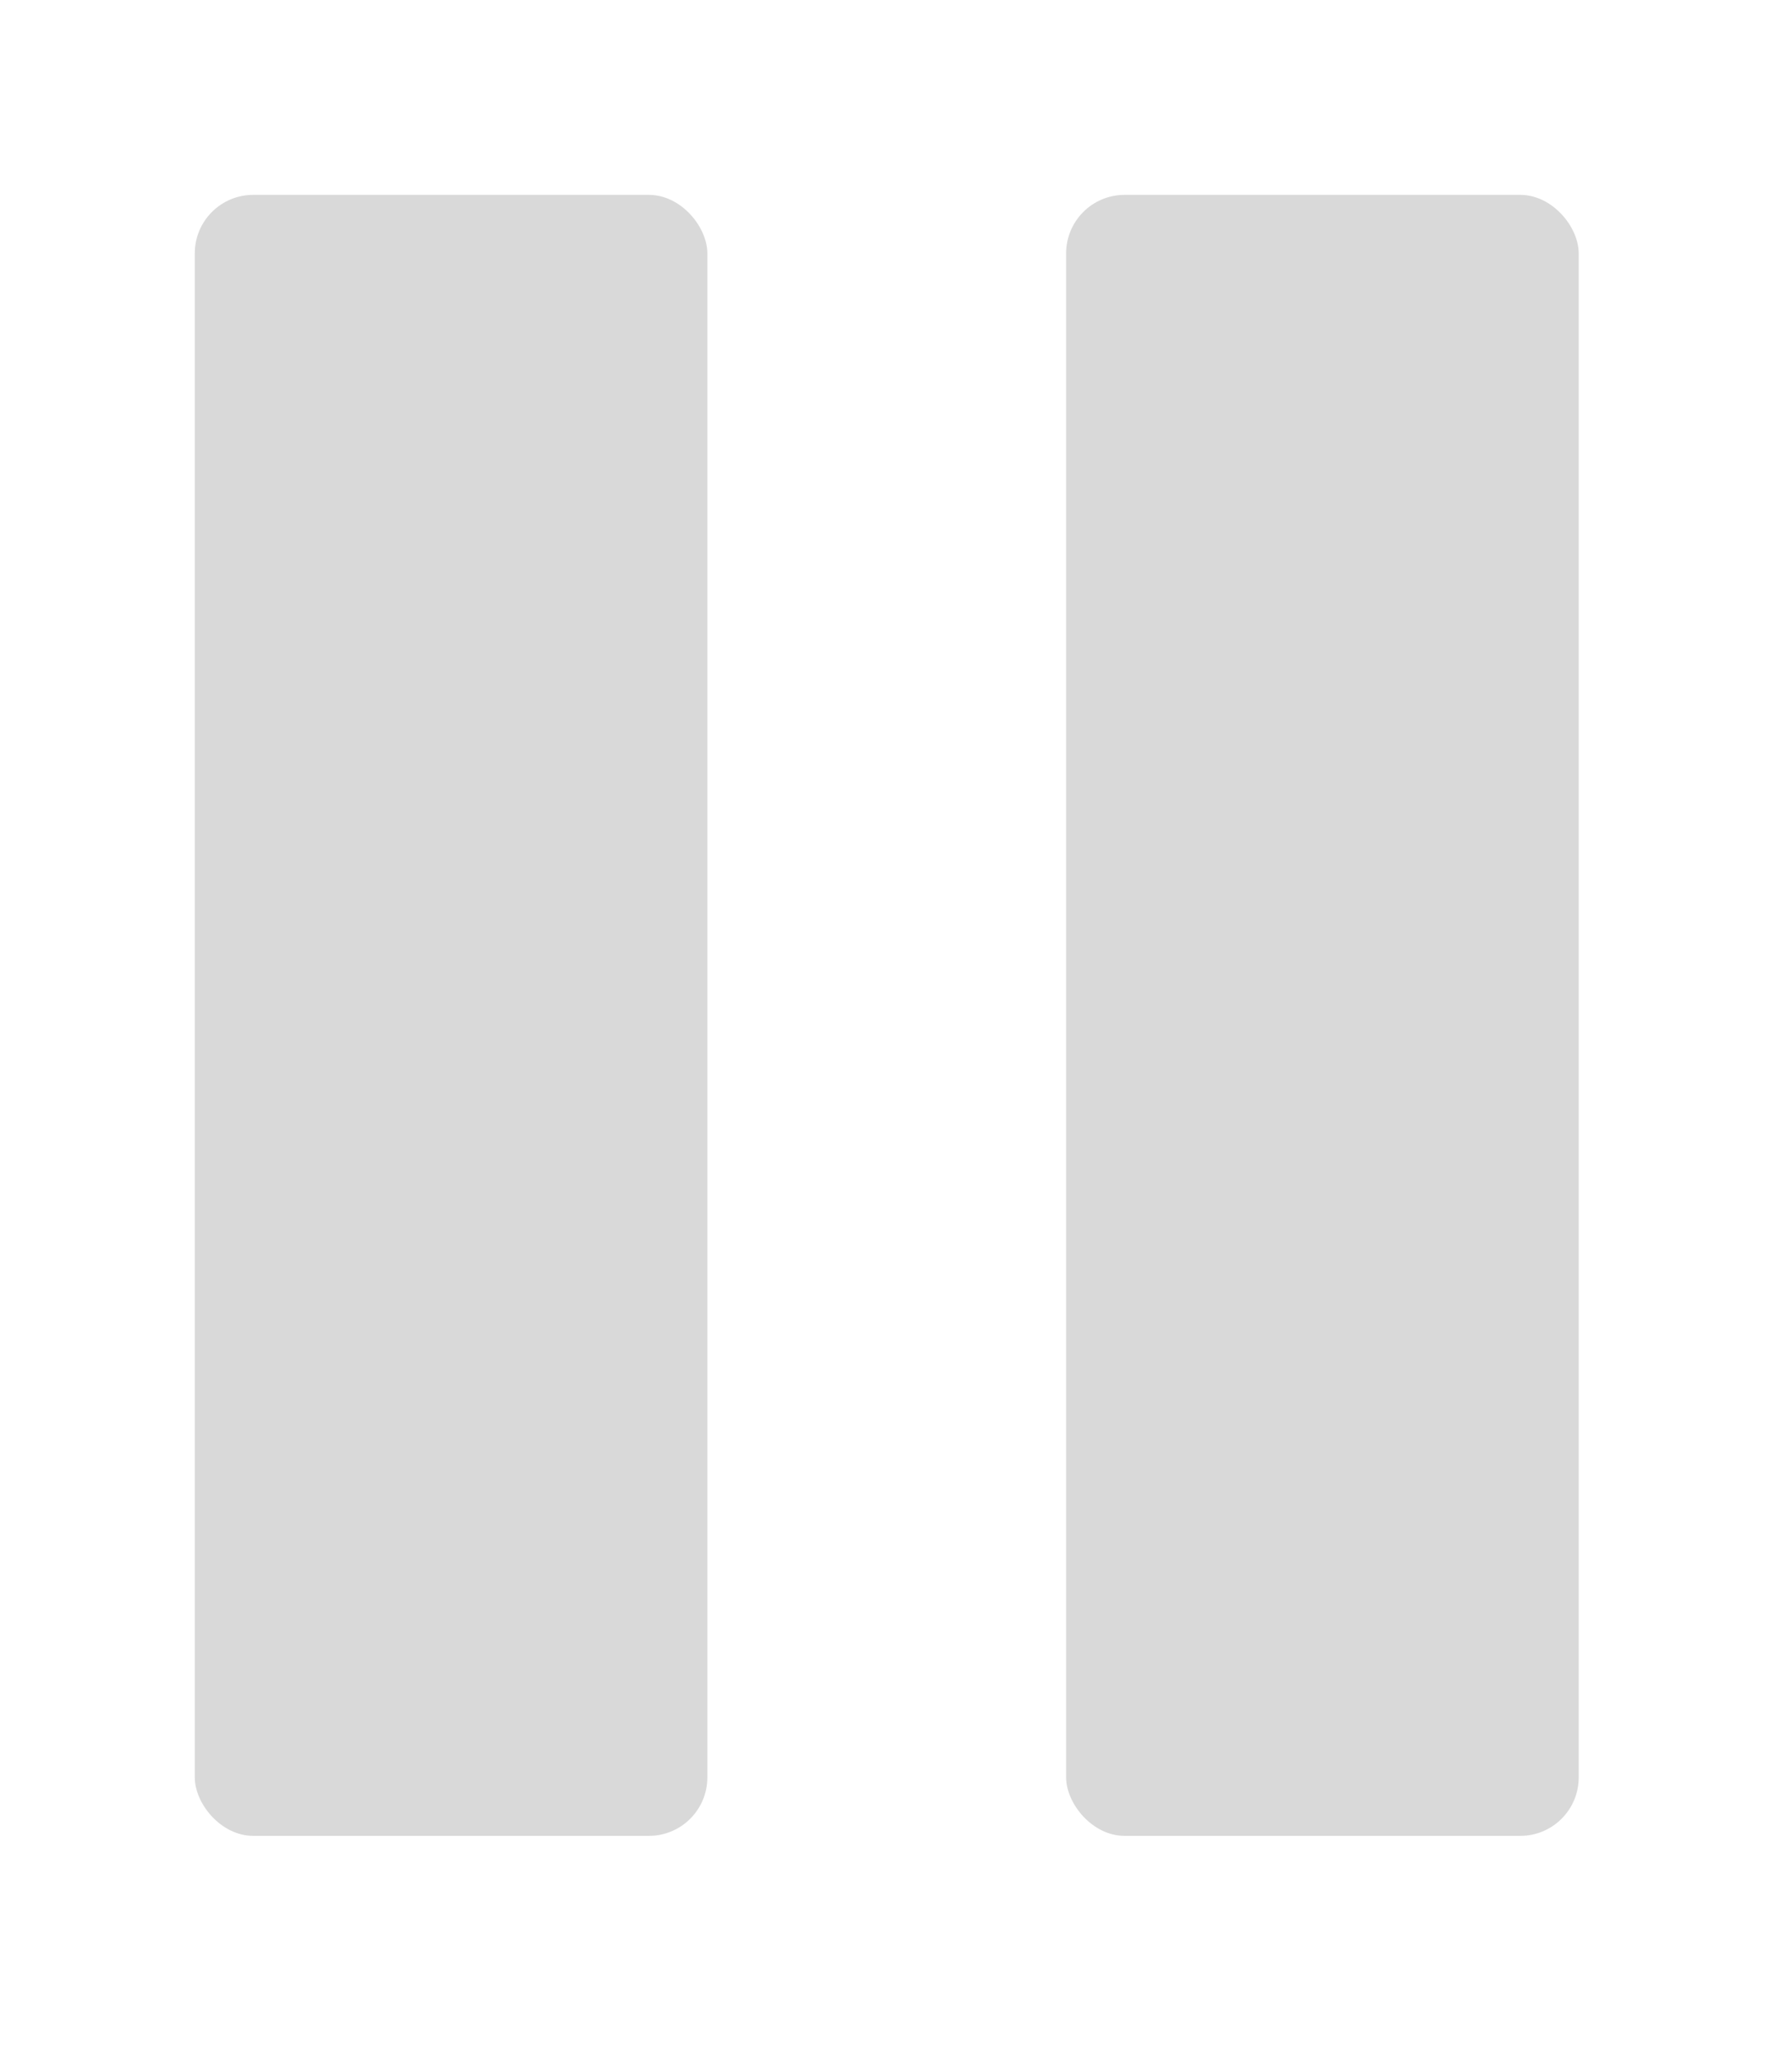 <svg width="92" height="105" viewBox="0 0 92 105" fill="none" xmlns="http://www.w3.org/2000/svg">
<g filter="url(#filter0_d_201_9)">
<rect x="10" y="10" width="26.315" height="84.207" rx="3" fill="#D9D9D9"/>
</g>
<g filter="url(#filter1_d_201_9)">
<rect x="54.735" y="10" width="26.315" height="84.207" rx="3" fill="#D9D9D9"/>
</g>
<defs>
<filter id="filter0_d_201_9" x="0" y="0" width="46.315" height="104.207" filterUnits="userSpaceOnUse" color-interpolation-filters="sRGB">
<feFlood flood-opacity="0" result="BackgroundImageFix"/>
<feColorMatrix in="SourceAlpha" type="matrix" values="0 0 0 0 0 0 0 0 0 0 0 0 0 0 0 0 0 0 127 0" result="hardAlpha"/>
<feOffset/>
<feGaussianBlur stdDeviation="5"/>
<feComposite in2="hardAlpha" operator="out"/>
<feColorMatrix type="matrix" values="0 0 0 0 1 0 0 0 0 1 0 0 0 0 1 0 0 0 1 0"/>
<feBlend mode="normal" in2="BackgroundImageFix" result="effect1_dropShadow_201_9"/>
<feBlend mode="normal" in="SourceGraphic" in2="effect1_dropShadow_201_9" result="shape"/>
</filter>
<filter id="filter1_d_201_9" x="44.735" y="0" width="46.315" height="104.207" filterUnits="userSpaceOnUse" color-interpolation-filters="sRGB">
<feFlood flood-opacity="0" result="BackgroundImageFix"/>
<feColorMatrix in="SourceAlpha" type="matrix" values="0 0 0 0 0 0 0 0 0 0 0 0 0 0 0 0 0 0 127 0" result="hardAlpha"/>
<feOffset/>
<feGaussianBlur stdDeviation="5"/>
<feComposite in2="hardAlpha" operator="out"/>
<feColorMatrix type="matrix" values="0 0 0 0 1 0 0 0 0 1 0 0 0 0 1 0 0 0 1 0"/>
<feBlend mode="normal" in2="BackgroundImageFix" result="effect1_dropShadow_201_9"/>
<feBlend mode="normal" in="SourceGraphic" in2="effect1_dropShadow_201_9" result="shape"/>
</filter>
</defs>
</svg>
